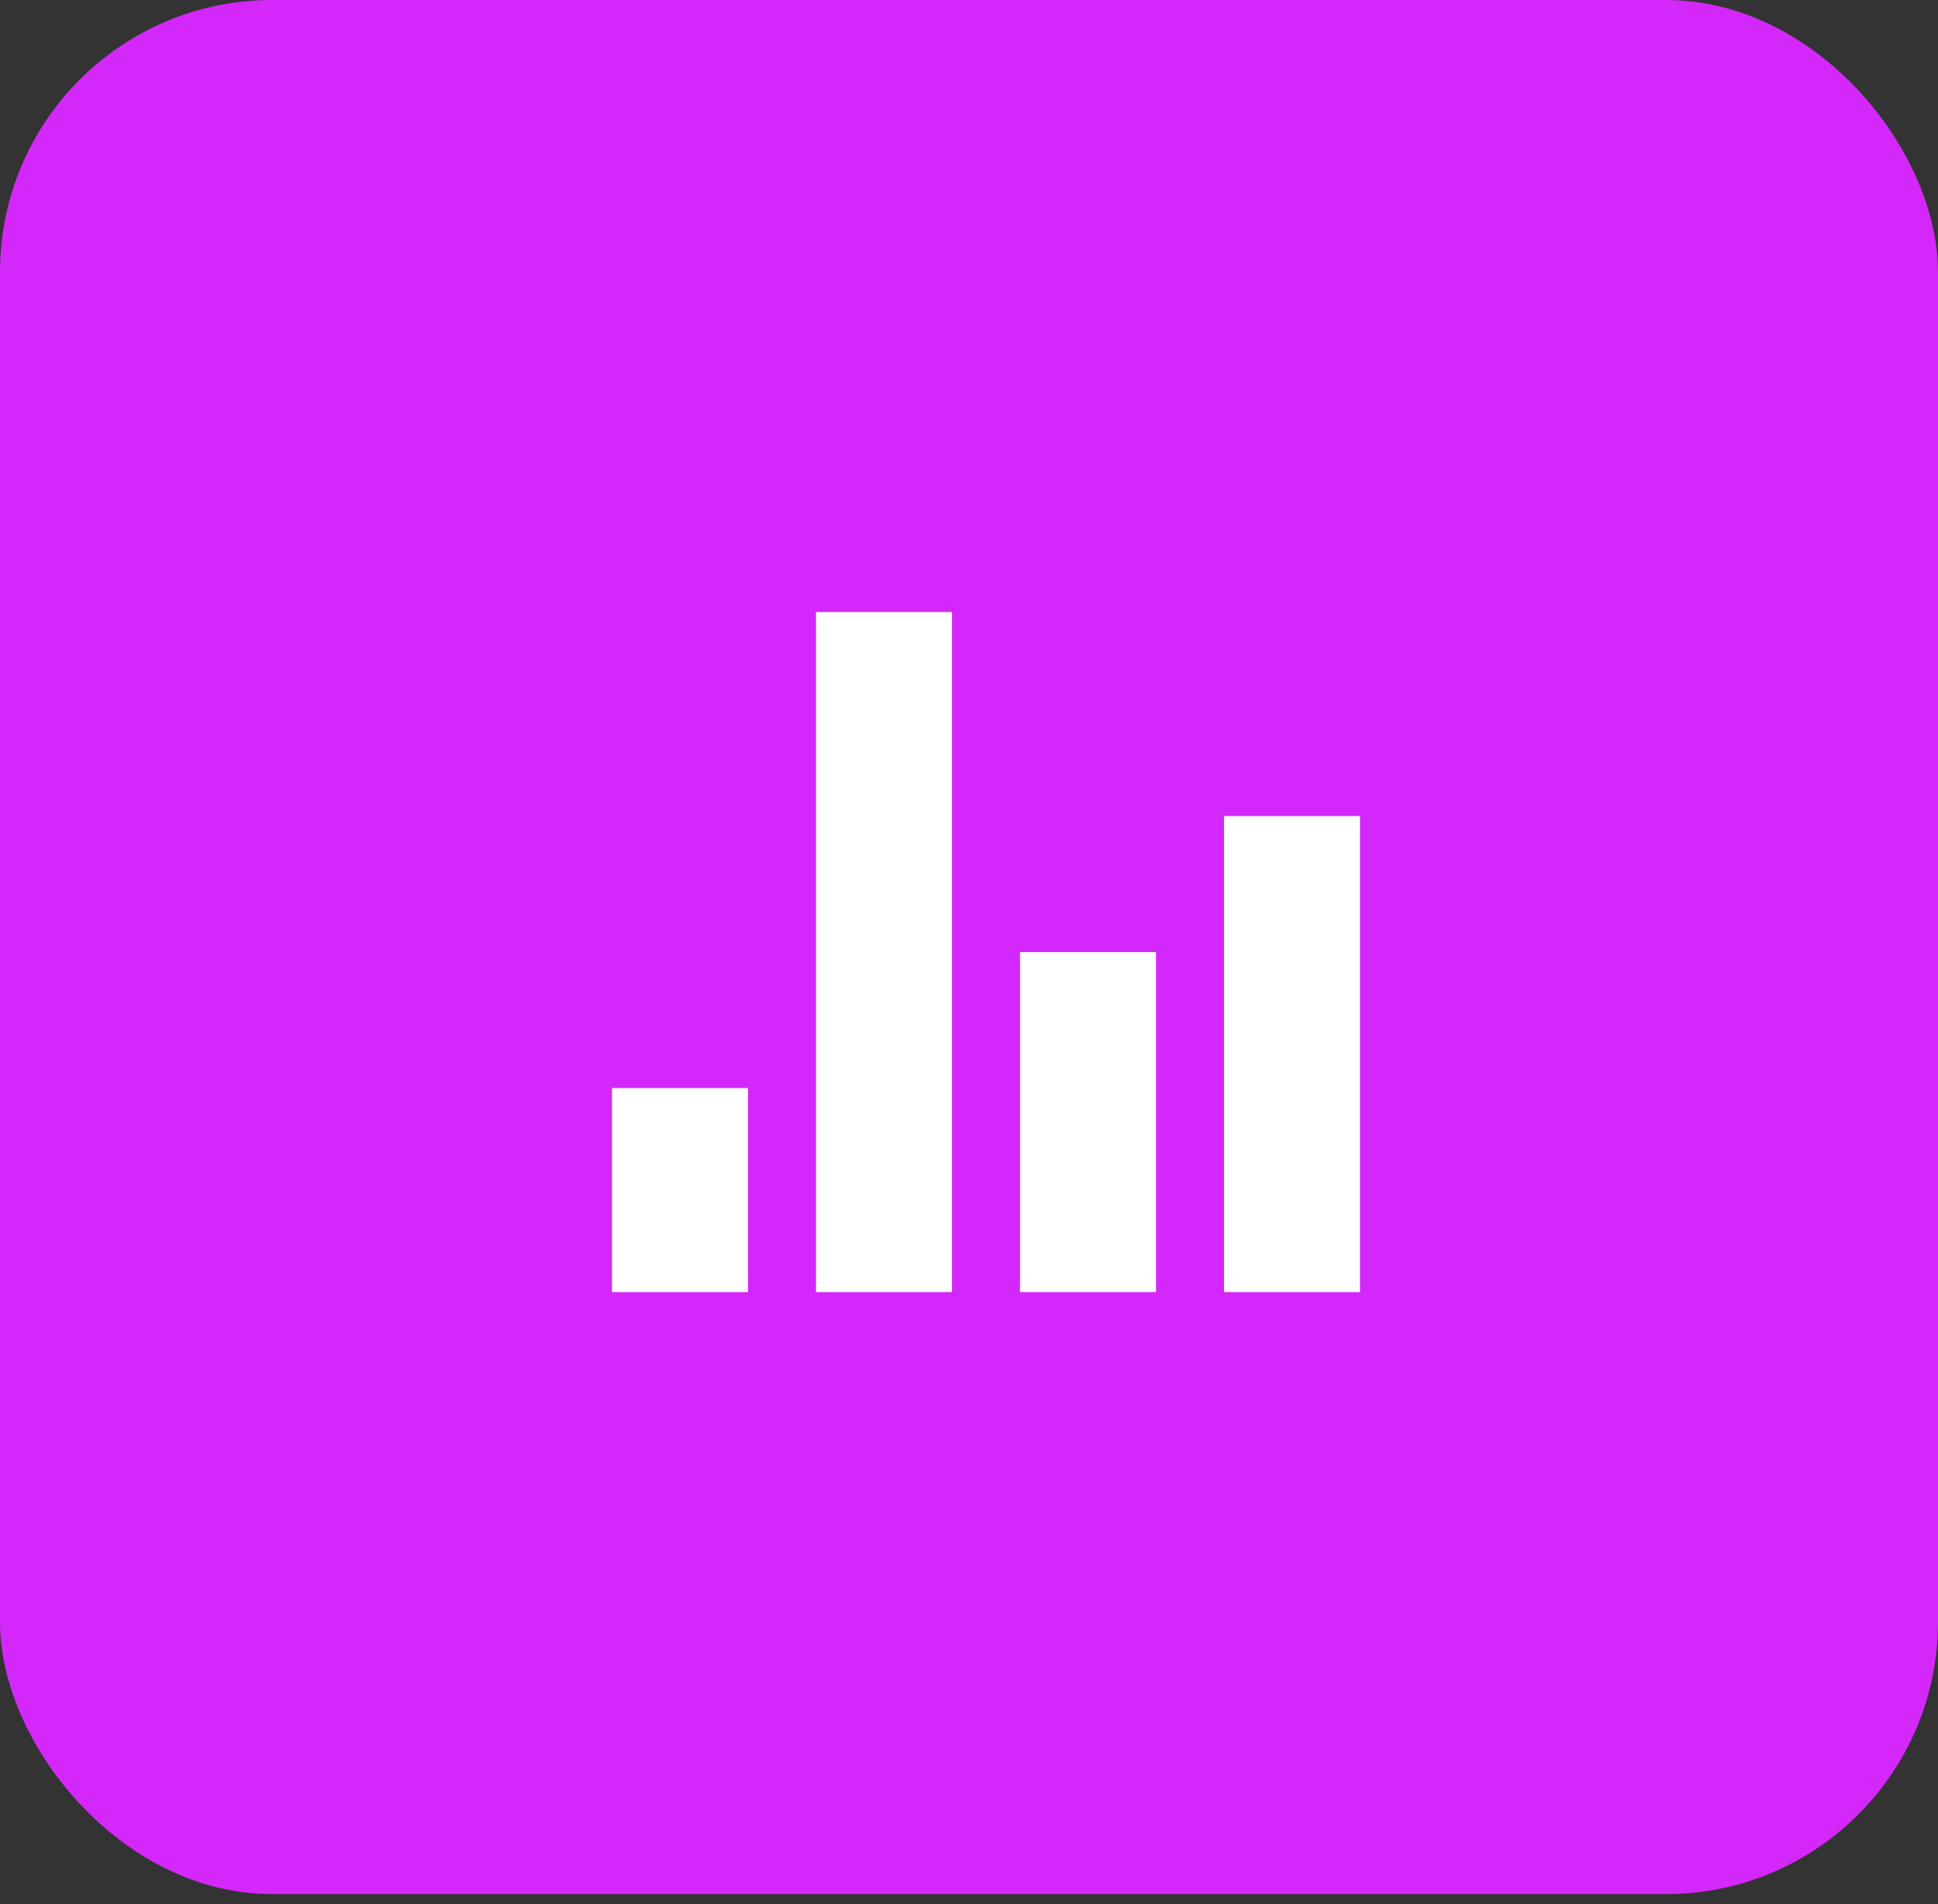 <svg width="57" height="56" viewBox="0 0 57 56" fill="none" xmlns="http://www.w3.org/2000/svg">
<rect x="0" y="0" width="57" height="56" fill="#333333" stroke="none"/>
<rect width="57" height="55.705" rx="8" fill="#D328F9"/>
<path d="M24 18H28V38H24V18ZM18 32H22V38H18V32ZM30 28H34V38H30V28ZM36 24H40V38H36V24Z" fill="white"/>
</svg>
